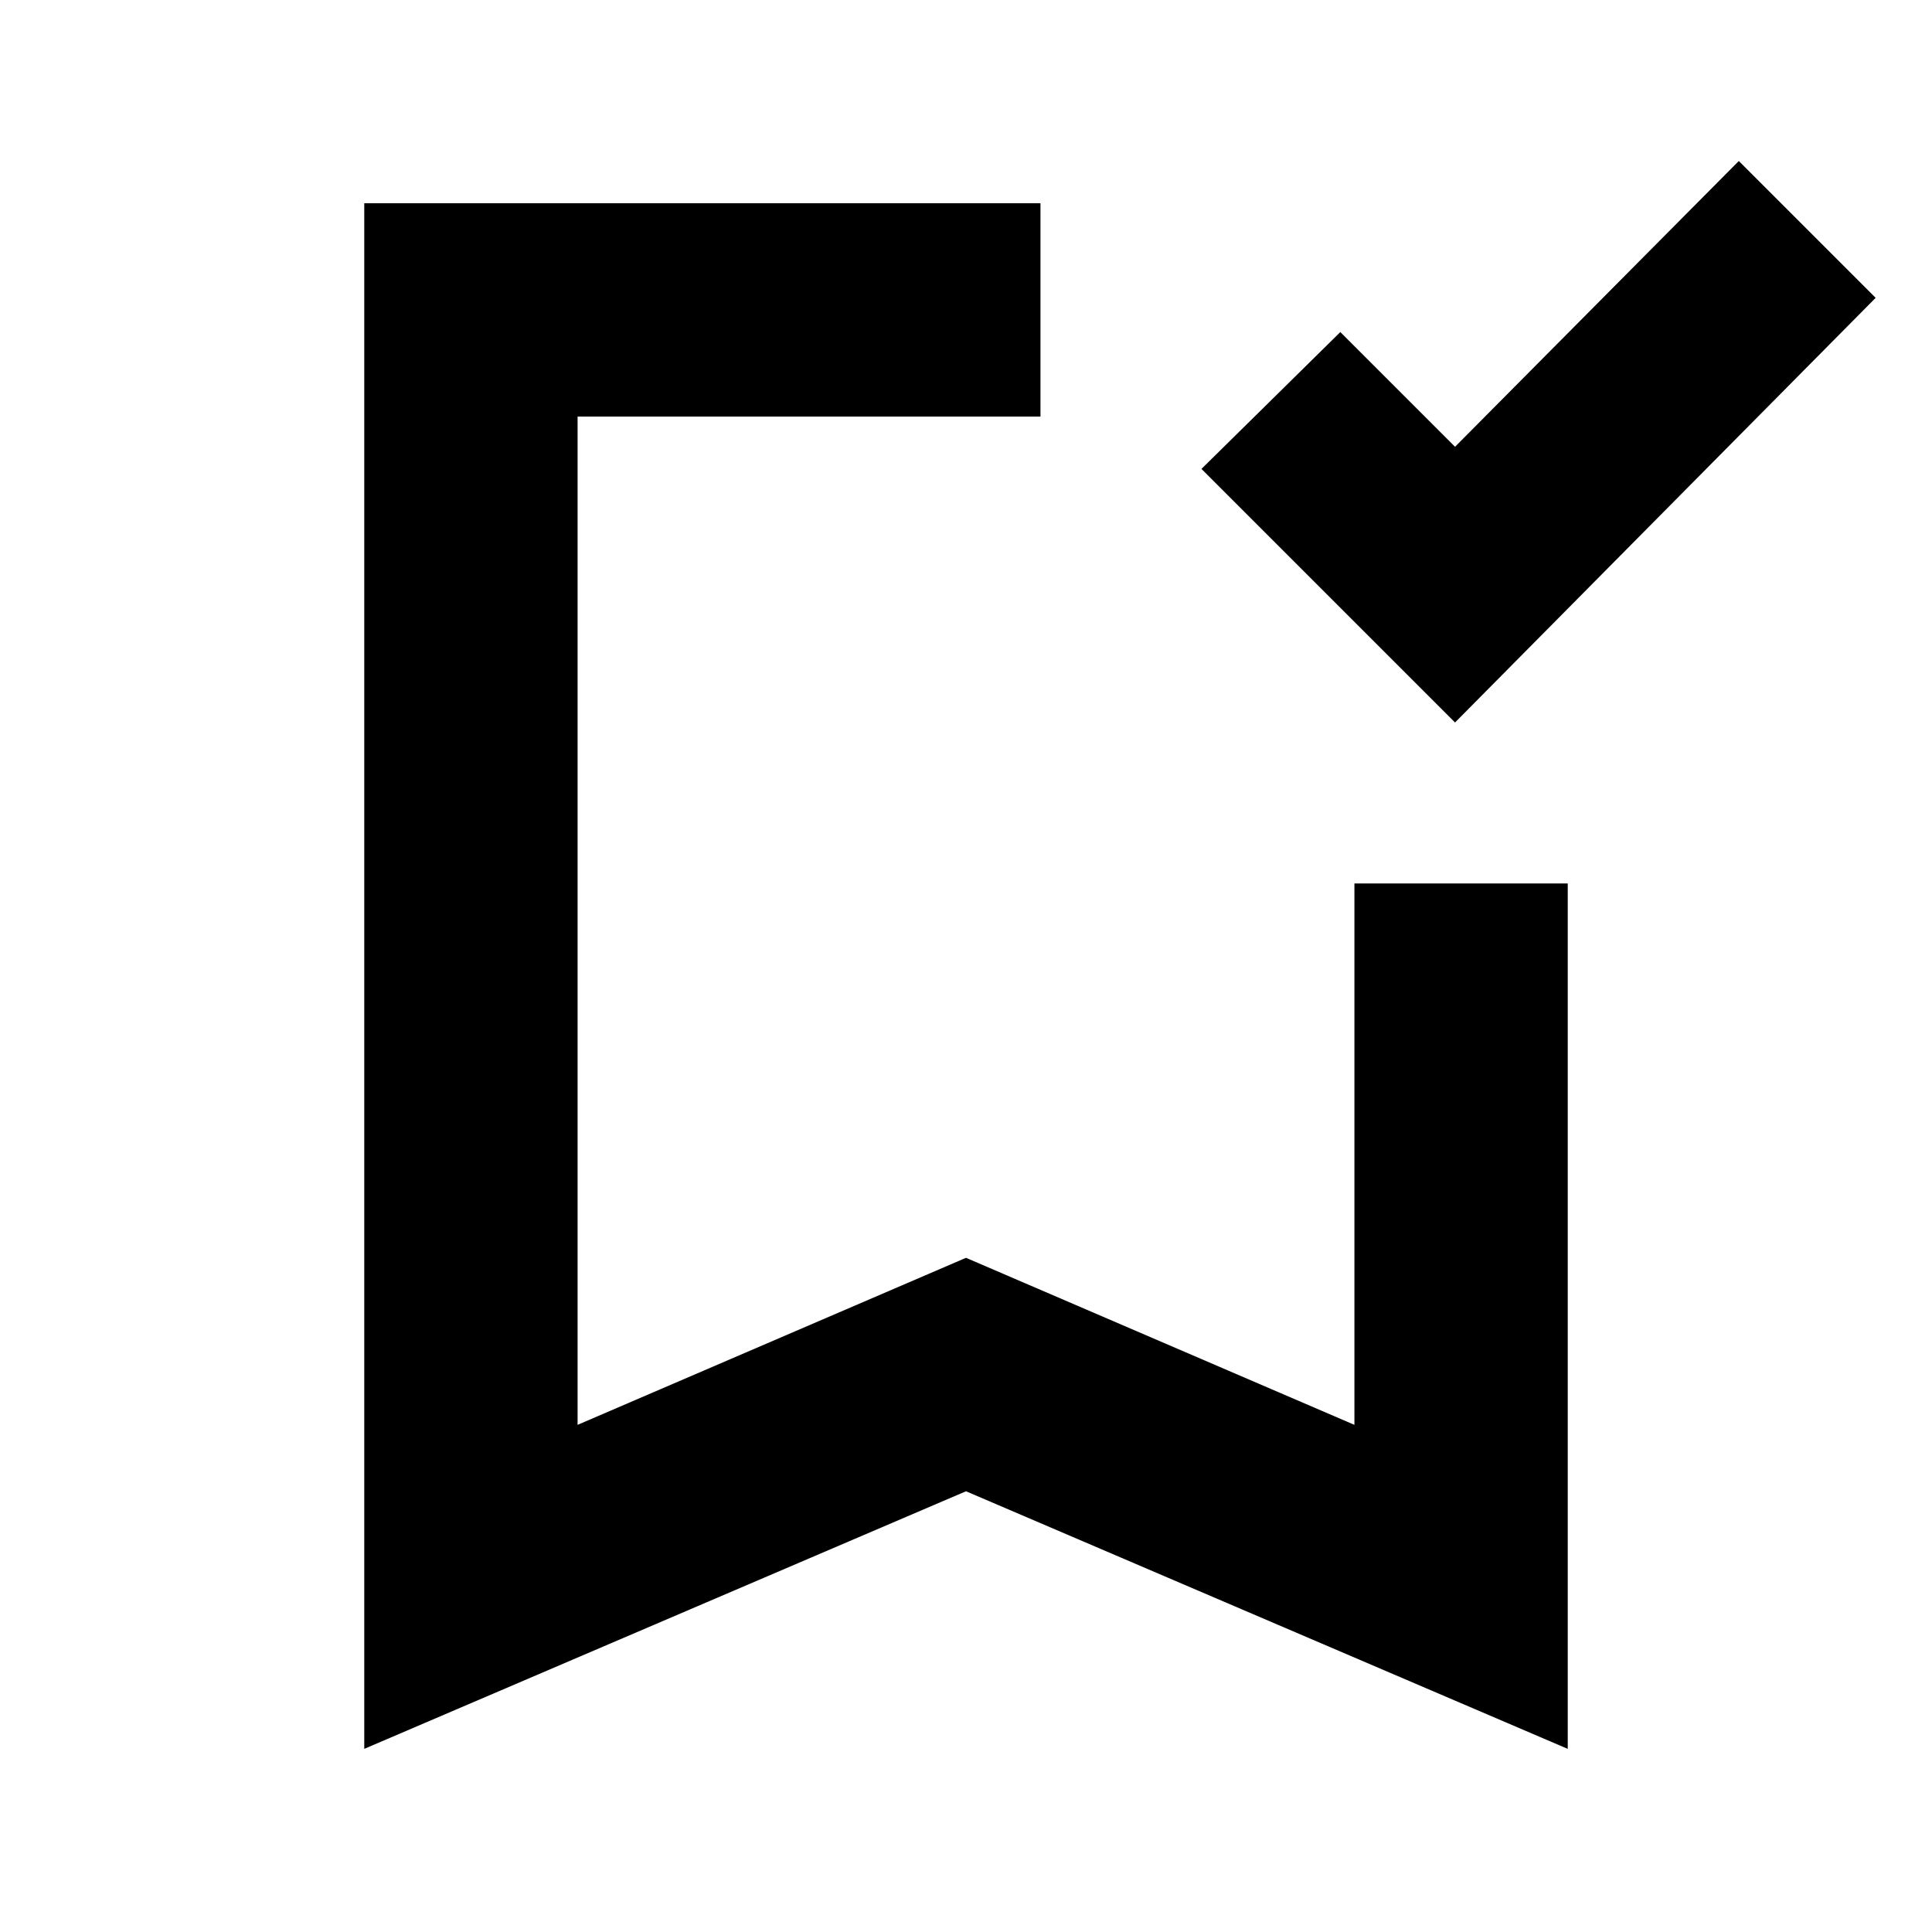<svg xmlns="http://www.w3.org/2000/svg" height="24" width="24"><path d="m18.075 8.975-3.15-3.15 1.725-1.7 1.425 1.425L21.6 2l1.7 1.7Zm-13.55 12.75v-19.2h8.4v2.65h-5.75V17.7L12 15.625l4.825 2.075v-6.725h2.65v10.75L12 18.525Zm2.65-16.55h5.75-5.75Z"/></svg>